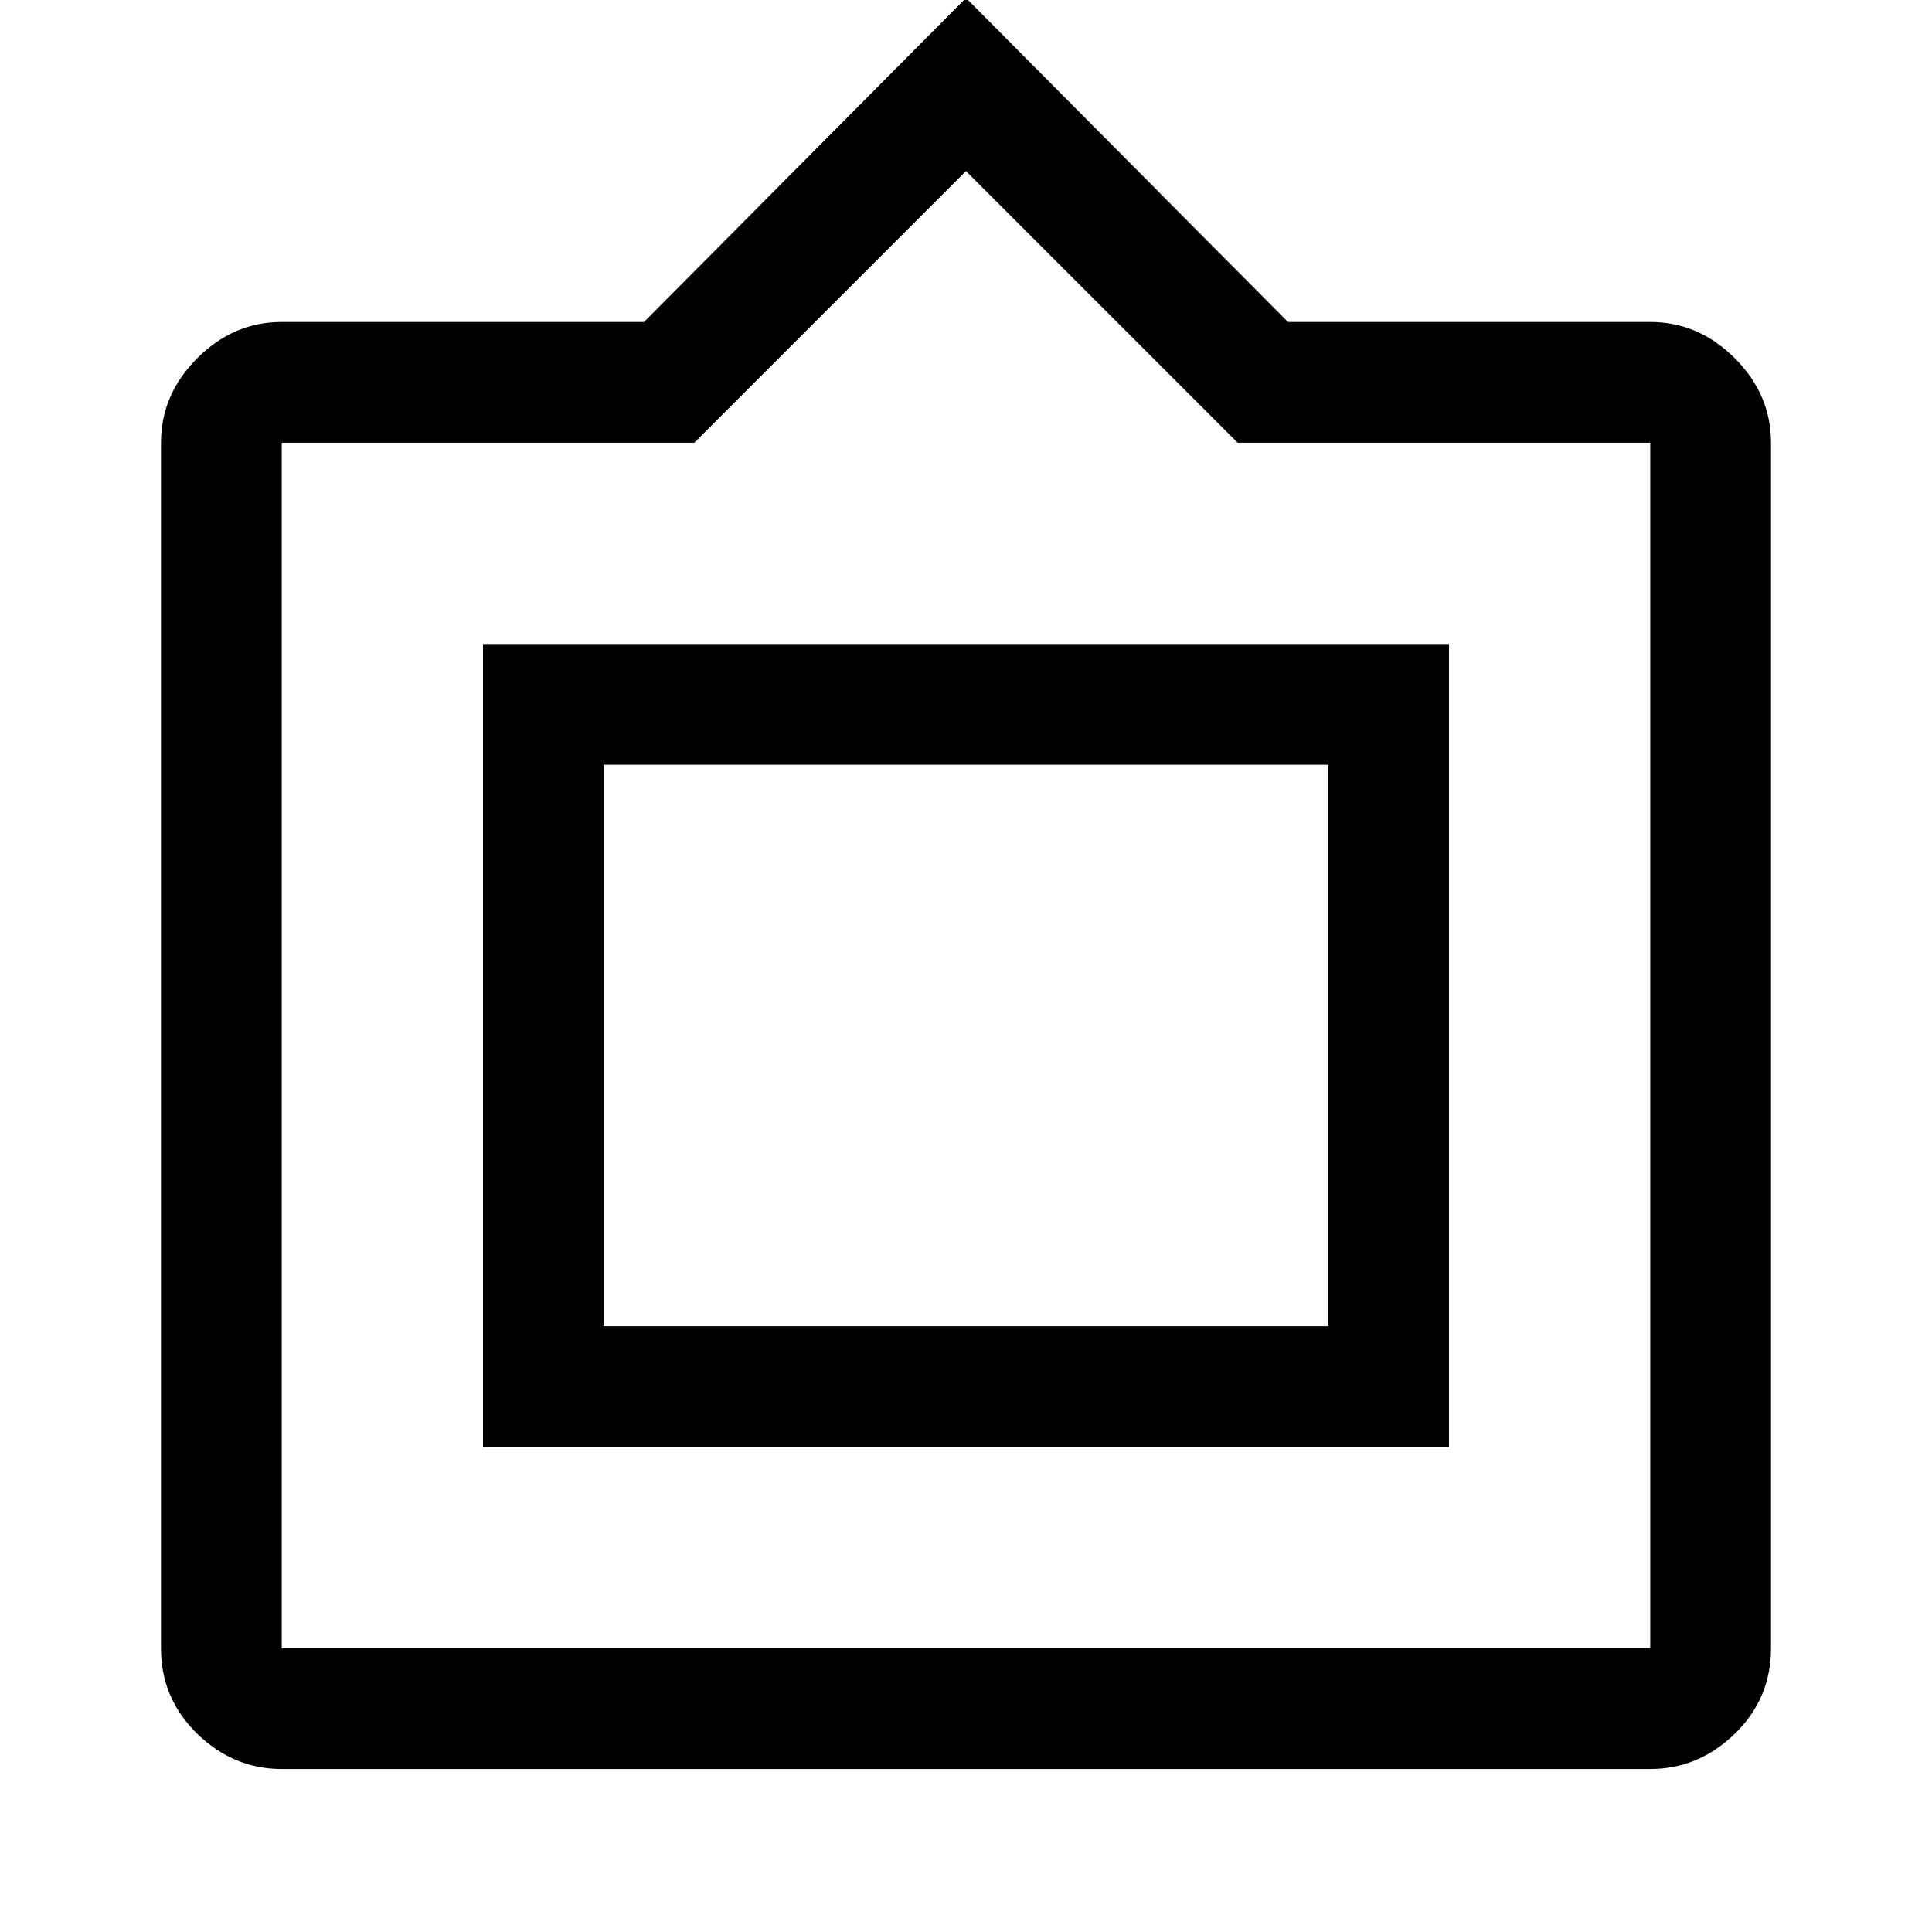 <svg xmlns="http://www.w3.org/2000/svg" height="48" width="48"><path d="M7 43.95Q5.8 43.95 4.9 43.075Q4 42.2 4 40.95V11Q4 9.8 4.9 8.9Q5.8 8 7 8H16L24 -0.05L32 8H41Q42.2 8 43.1 8.9Q44 9.8 44 11V40.95Q44 42.2 43.1 43.075Q42.2 43.95 41 43.95ZM7 40.95H41Q41 40.95 41 40.95Q41 40.95 41 40.95V11Q41 11 41 11Q41 11 41 11H30.75L24 4.25L17.25 11H7Q7 11 7 11Q7 11 7 11V40.95Q7 40.95 7 40.95Q7 40.95 7 40.95ZM12 35.95V16H36V35.95ZM15 32.95V19V32.95ZM15 32.95H33V19H15Z"/></svg>